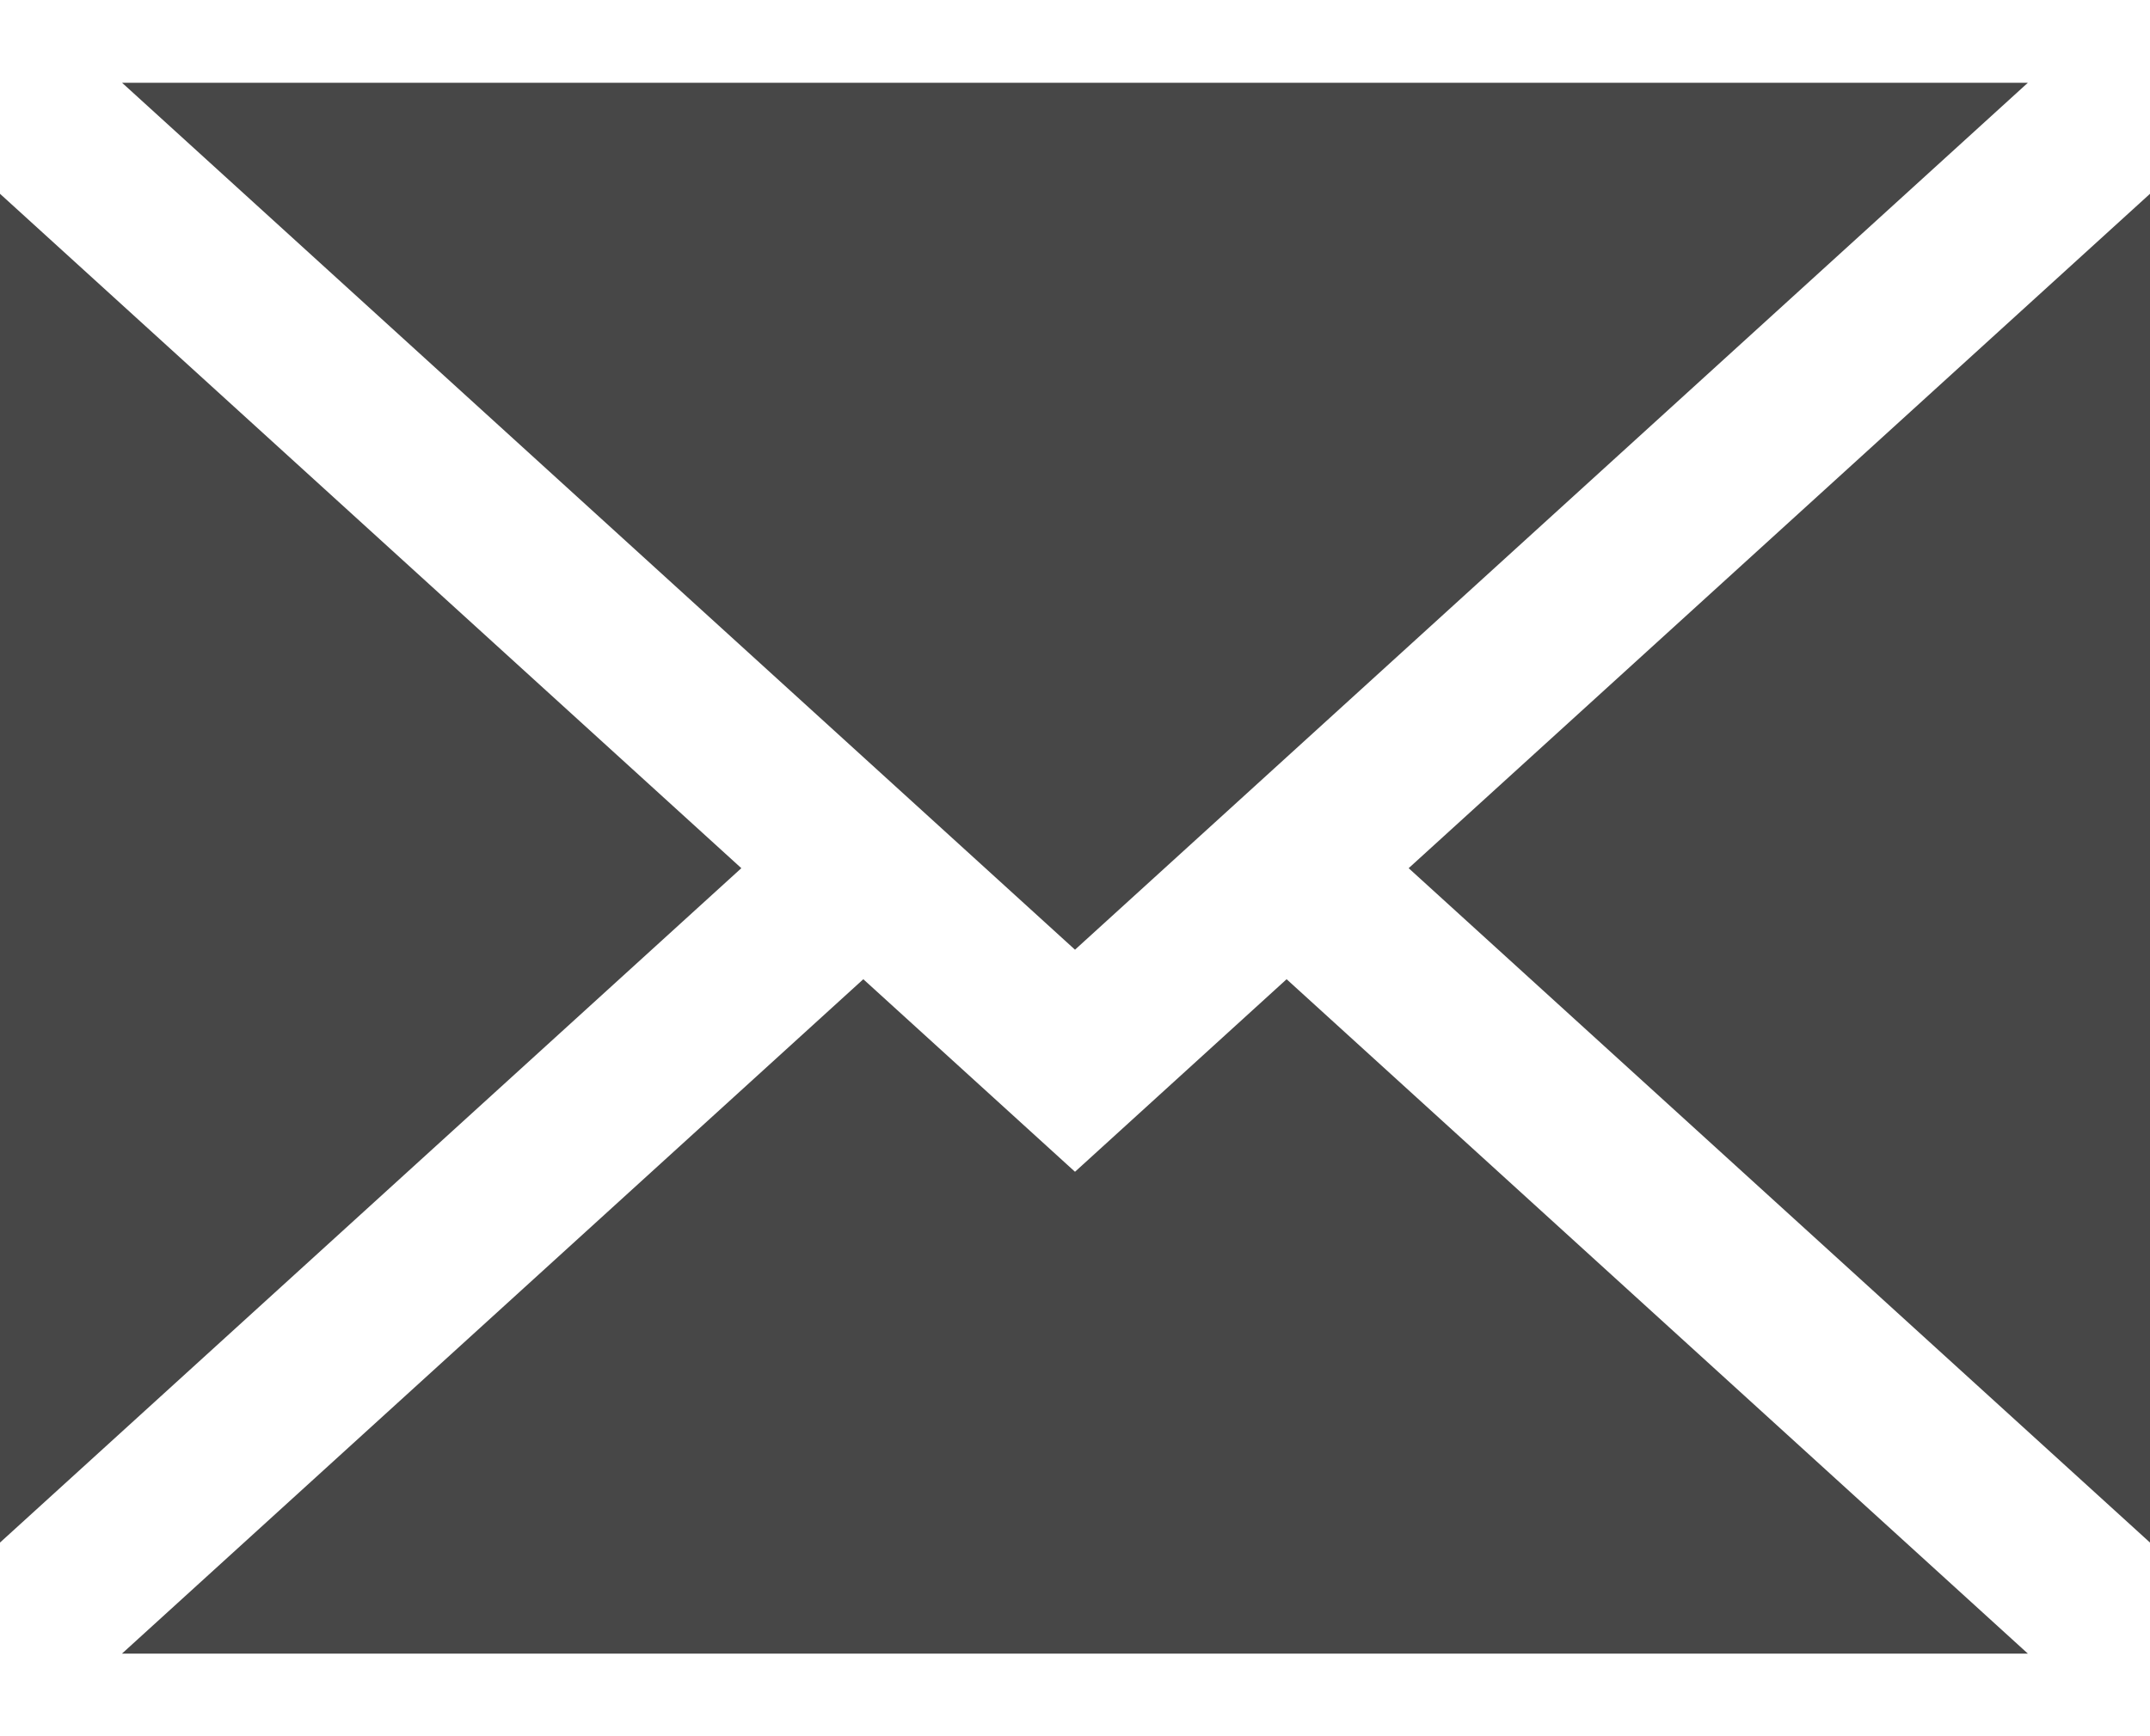 <?xml version="1.0" encoding="utf-8"?>
<!-- Generator: Adobe Illustrator 16.0.0, SVG Export Plug-In . SVG Version: 6.00 Build 0)  -->
<!DOCTYPE svg PUBLIC "-//W3C//DTD SVG 1.1//EN" "http://www.w3.org/Graphics/SVG/1.1/DTD/svg11.dtd">
<svg version="1.1" xmlns="http://www.w3.org/2000/svg" xmlns:xlink="http://www.w3.org/1999/xlink" x="0px" y="0px" width="26px"
	 height="21.002px" viewBox="0 0 26 21.002" style="enable-background:new 0 0 26 21.002;" xml:space="preserve">
<g id="Group_1_1_">
	<g id="wyloguj">
	</g>
	<g id="witaj_mafjaboy69">
	</g>
	<g id="_x30________4">
	</g>
	<g id="Rectangle_1_2_" style="enable-background:new    ;">
	</g>
	<g id="Rectangle_1_copy_2_" style="enable-background:new    ;">
	</g>
	<g id="DODAJ_PLIK_______x2B_">
	</g>
	<g id="SEARCH">
	</g>
	<g id="Rectangle_12_xA0_Obraz_1_">
	</g>
</g>
<g id="czarny_xA0_Obraz_1_">
</g>
<g id="cog-wheel-silhouette_xA0_Obraz_1_">
</g>
<g id="piggy-bank_xA0_Obraz_1_">
</g>
<g id="Shape_1_1_" style="enable-background:new    ;">
	<g id="Shape_1">
		<g>
			<path style="fill-rule:evenodd;clip-rule:evenodd;fill:#474747;" d="M17.035,10.501L26,18.658V2.344L17.035,10.501z M13,14.173
				l-2.56-2.329l-8.965,8.157h23.048l-8.964-8.157L13,14.173z M24.523,1.001H1.476L13,11.487L24.523,1.001z M0,2.344v16.314
				l8.965-8.157L0,2.344z"/>
		</g>
	</g>
</g>
<g id="Forma_1_2_" style="display:none;enable-background:new    ;">
	<g id="Forma_1_1_" style="display:inline;">
		<g>
			<path style="fill:#474747;" d="M22.094,5.229c-0.939-1.608-2.213-2.883-3.822-3.821C16.662,0.469,14.905,0,13,0
				S9.338,0.469,7.729,1.408C6.12,2.347,4.846,3.621,3.907,5.229c-0.939,1.609-1.409,3.366-1.409,5.271s0.47,3.662,1.408,5.271
				c0.939,1.608,2.213,2.883,3.822,3.821c1.609,0.939,3.366,1.408,5.271,1.408s3.662-0.469,5.271-1.408
				c1.609-0.938,2.883-2.213,3.822-3.821c0.938-1.609,1.408-3.366,1.408-5.271S23.032,6.839,22.094,5.229z M14.75,17.051
				c0,0.128-0.041,0.234-0.123,0.321s-0.182,0.13-0.301,0.13h-2.625c-0.119,0-0.224-0.046-0.314-0.137
				c-0.091-0.091-0.137-0.196-0.137-0.314v-2.598c0-0.119,0.045-0.224,0.137-0.314c0.091-0.092,0.196-0.137,0.314-0.137h2.625
				c0.119,0,0.219,0.043,0.301,0.13c0.082,0.086,0.123,0.193,0.123,0.321V17.051z M14.723,12.347
				c-0.009,0.092-0.057,0.171-0.143,0.239c-0.088,0.068-0.194,0.103-0.322,0.103h-2.529c-0.127,0-0.237-0.034-0.328-0.103
				s-0.137-0.147-0.137-0.239l-0.232-8.491c0-0.109,0.045-0.191,0.137-0.246C11.259,3.536,11.369,3.5,11.496,3.5h3.009
				c0.128,0,0.237,0.036,0.328,0.109c0.091,0.055,0.136,0.137,0.136,0.246L14.723,12.347z"/>
		</g>
	</g>
</g>
<g id="king-crown_xA0_Obraz_1_">
</g>
<g id="_x3C_Grupo_x3E__xA0_Obraz_1_">
</g>
<g id="Inteligentny_obiekt_wektorowy_xA0_Obraz_1_">
</g>
</svg>
